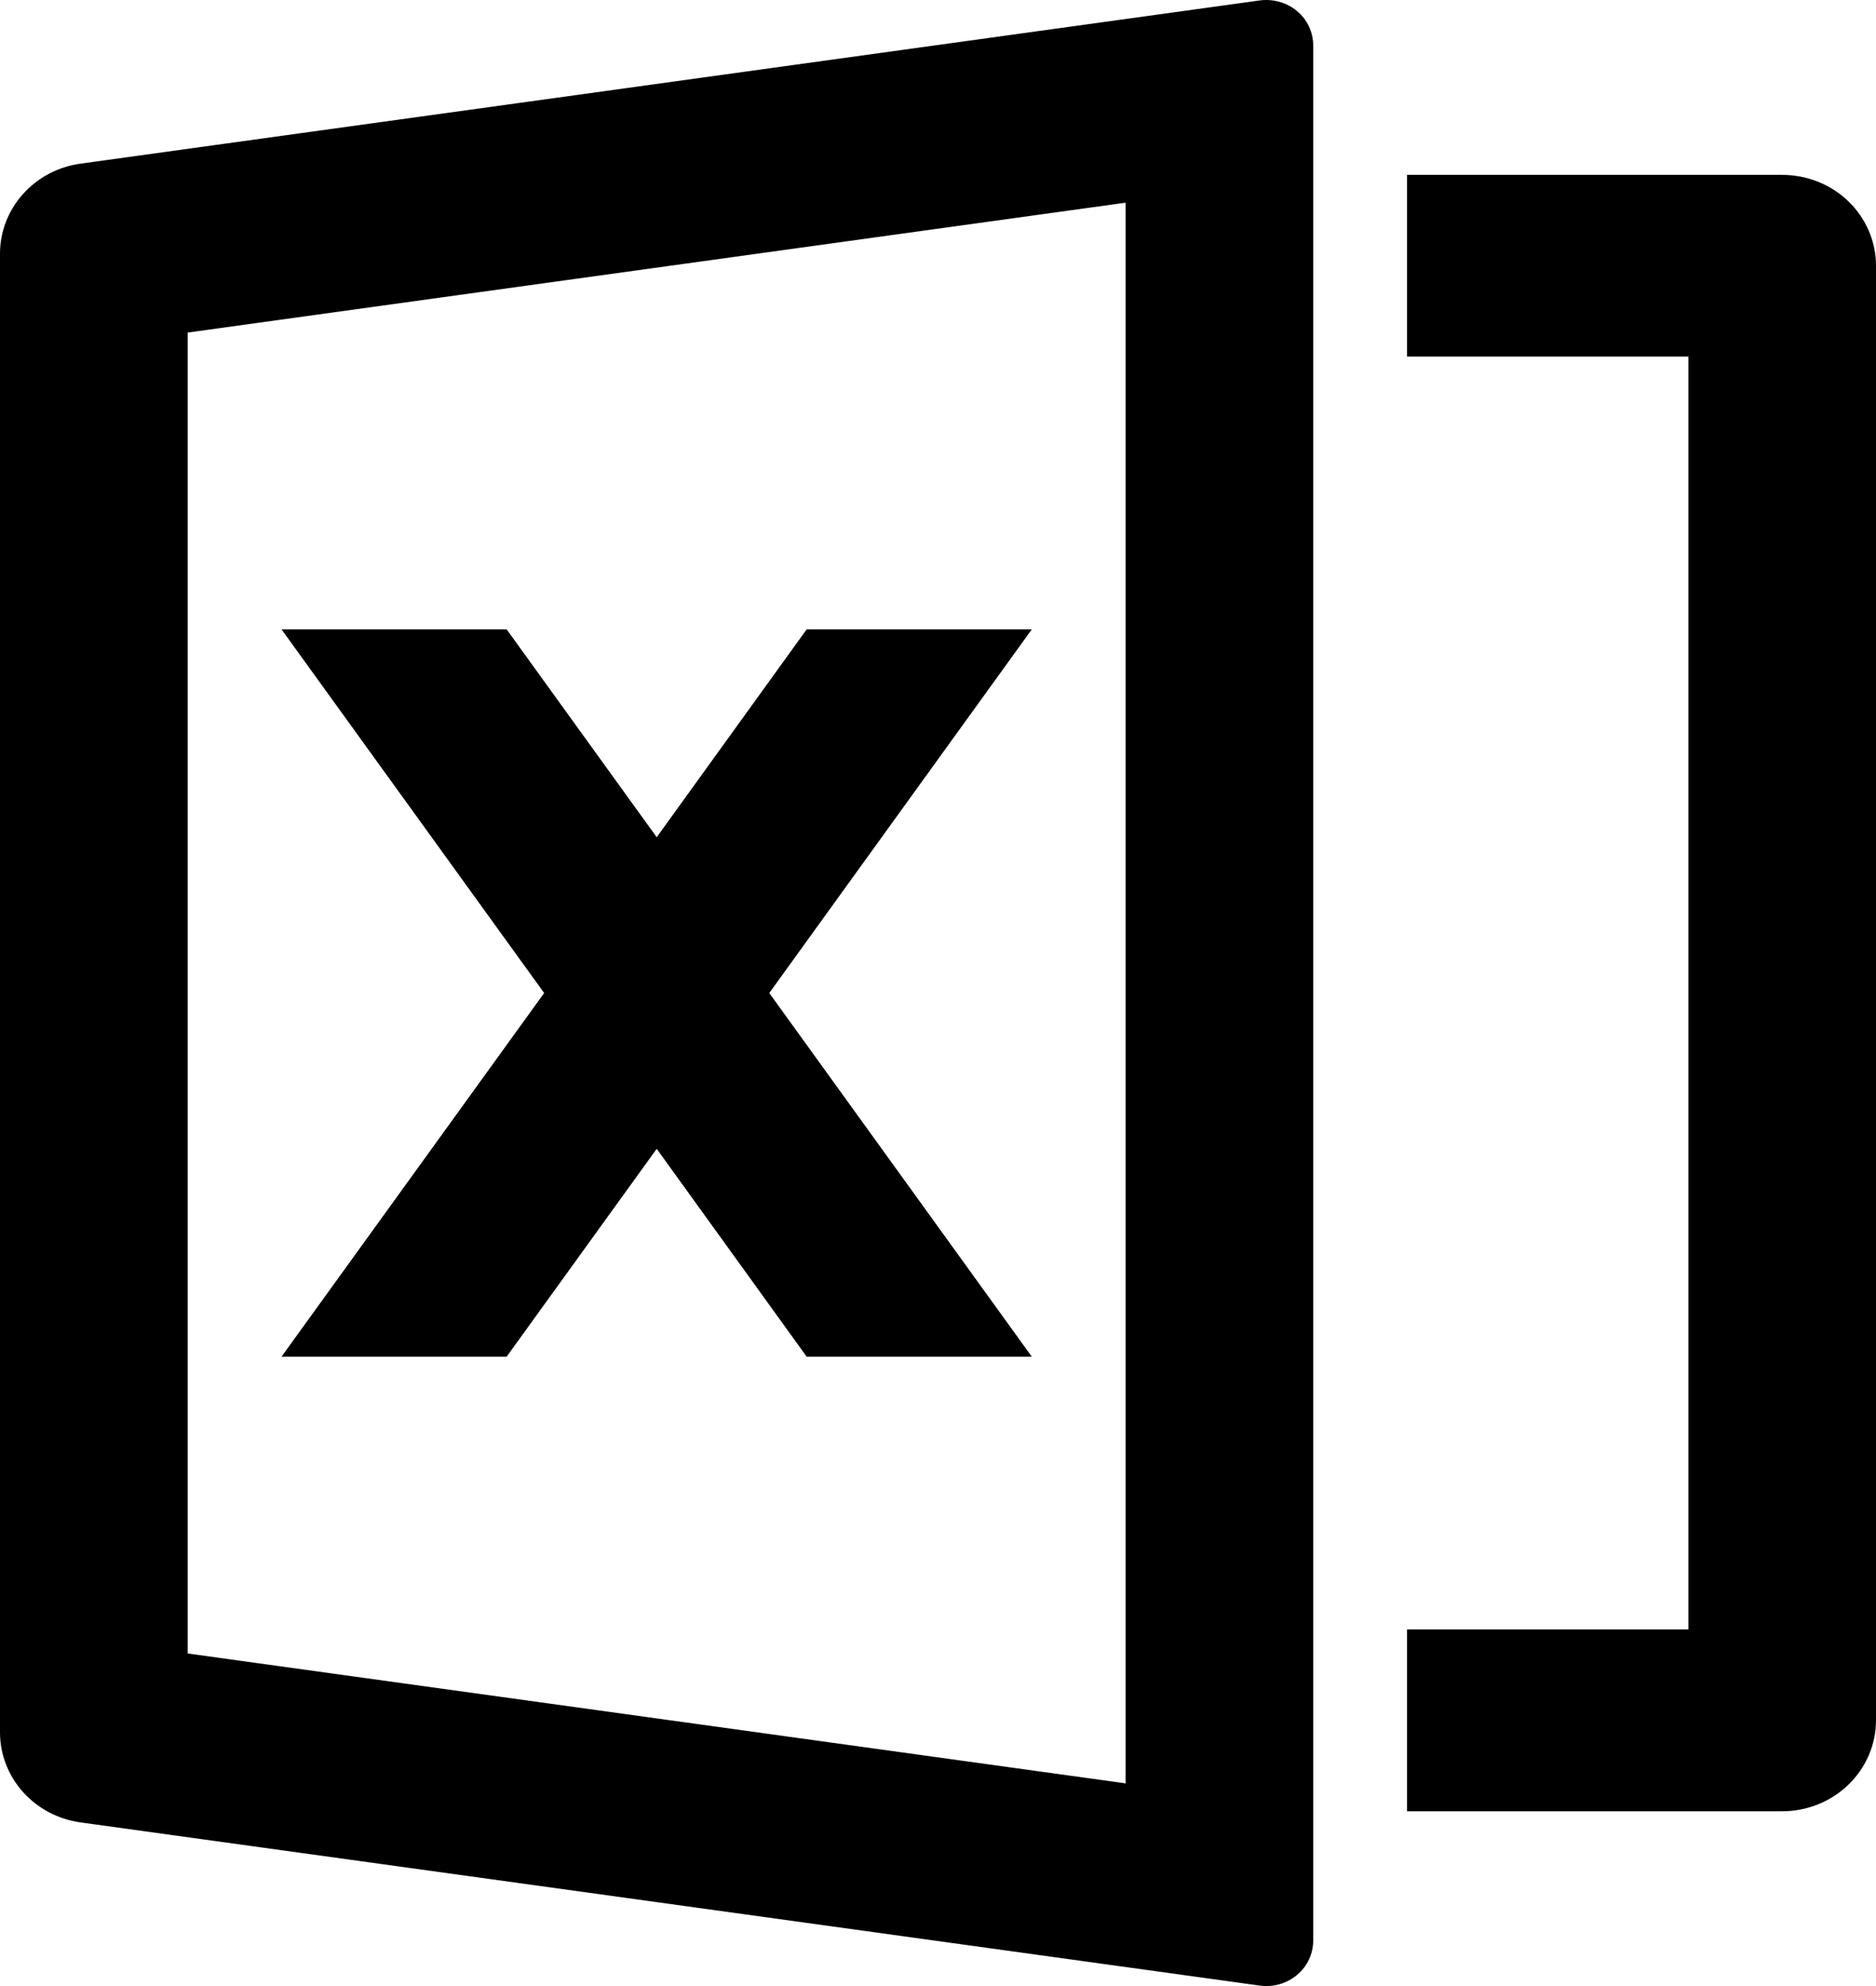 <svg width="17" height="18" viewBox="0 0 17 18" fill="none" xmlns="http://www.w3.org/2000/svg">
<path d="M0.731 1.483L11.415 0.004C11.475 -0.004 11.537 6.79347e-05 11.595 0.017C11.654 0.033 11.708 0.062 11.754 0.101C11.8 0.139 11.837 0.187 11.862 0.241C11.887 0.295 11.9 0.353 11.9 0.412V17.588C11.9 17.647 11.887 17.705 11.862 17.759C11.837 17.813 11.8 17.86 11.754 17.899C11.708 17.938 11.654 17.966 11.596 17.983C11.537 18 11.476 18.004 11.416 17.996L0.73 16.517C0.527 16.489 0.342 16.391 0.208 16.241C0.074 16.091 1.96389e-06 15.9 0 15.701V2.299C1.96389e-06 2.1 0.074 1.909 0.208 1.759C0.342 1.609 0.527 1.511 0.73 1.483H0.731ZM1.701 3.014V14.986L10.2 16.163V1.837L1.701 3.014ZM12.75 14.768H15.3V3.232H12.75V1.585H16.15C16.375 1.585 16.592 1.671 16.751 1.826C16.91 1.98 17 2.19 17 2.408V15.592C17 15.81 16.91 16.02 16.751 16.174C16.592 16.329 16.375 16.416 16.15 16.416H12.75V14.768ZM6.971 9L9.35 12.296H7.31L5.951 10.412L4.591 12.296H2.551L4.931 9L2.551 5.704H4.591L5.951 7.588L7.31 5.704H9.35L6.971 9Z" fill="currentColor"/>
</svg>

